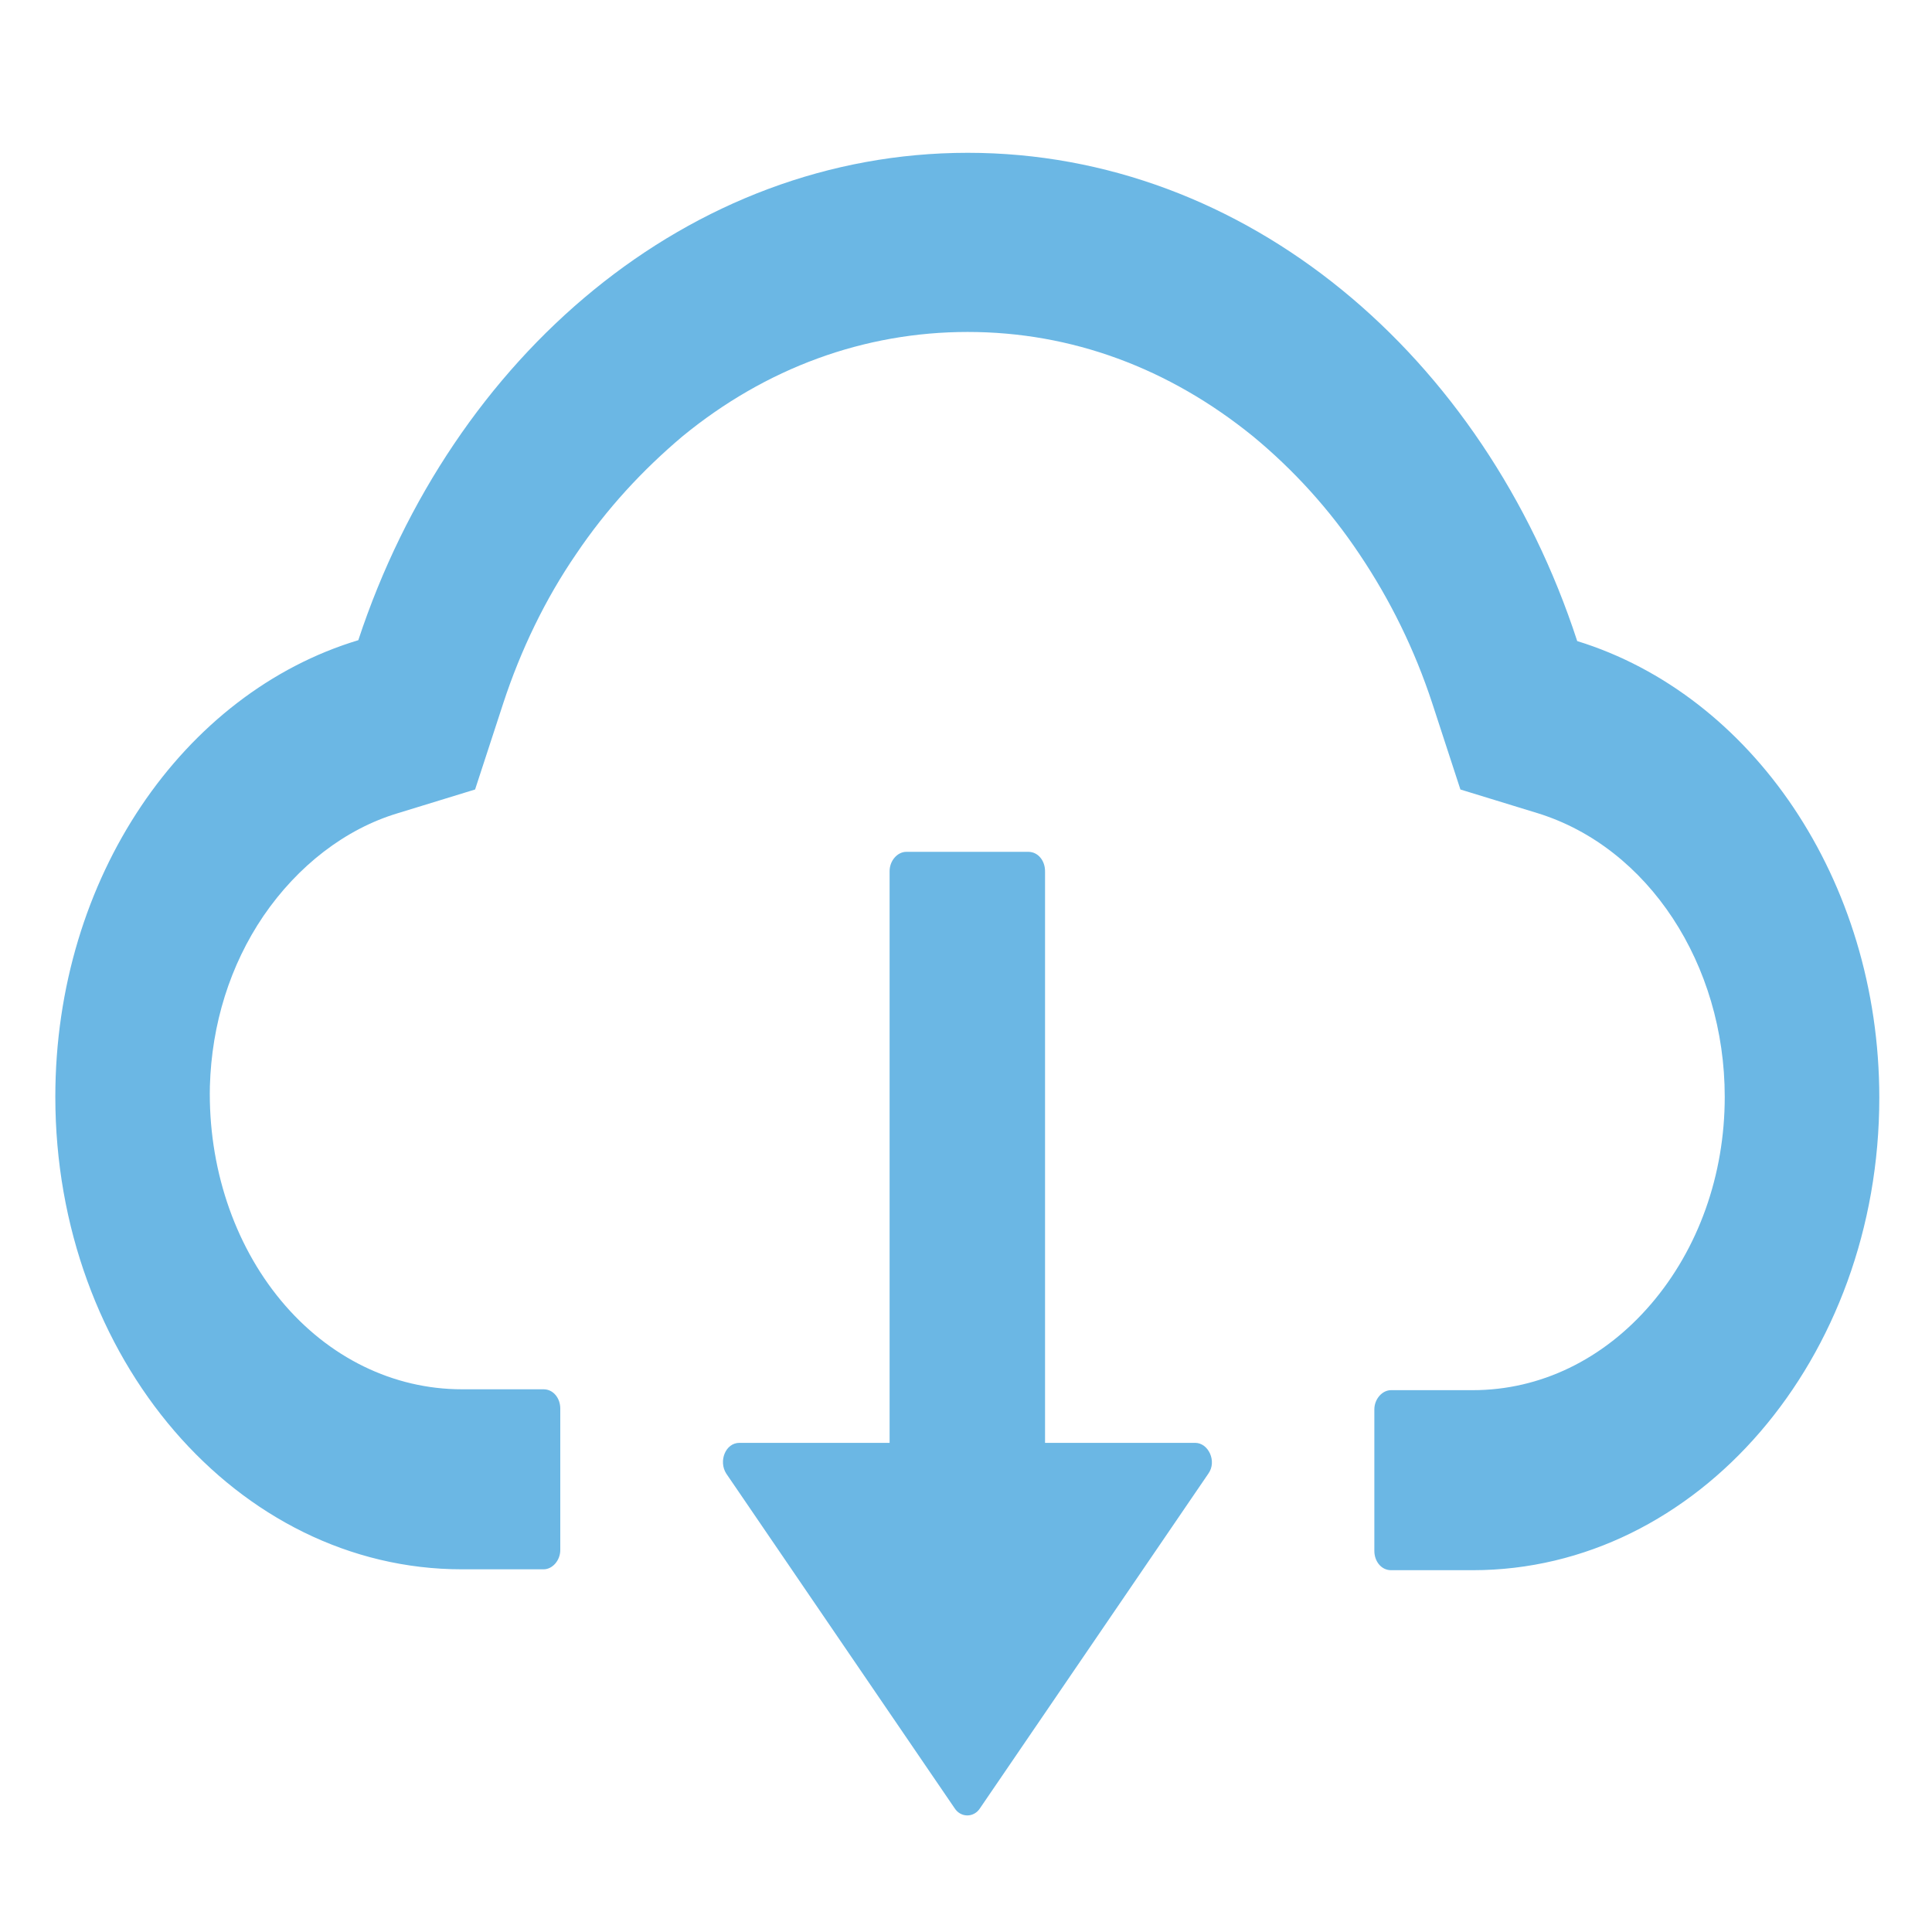<?xml version="1.0" encoding="UTF-8"?>
<svg id="Layer_1" xmlns="http://www.w3.org/2000/svg" version="1.1" viewBox="0 0 22 22">
  <!-- Generator: Adobe Illustrator 29.4.0, SVG Export Plug-In . SVG Version: 2.1.0 Build 152)  -->
  <defs>
    <style>
      .st0 {
        fill: #6bb7e4;
      }
    </style>
  </defs>
  <path class="st0" d="M13.62,16.43h-1.72v-6.51c0-.12-.08-.22-.19-.22h-1.39c-.1,0-.19.1-.19.22v6.51h-1.71c-.16,0-.24.21-.15.35l2.6,3.81c.07.11.22.11.29,0l2.6-3.81c.1-.14,0-.35-.15-.35Z"/>
  <path class="st0" d="M17.96,7.3c-1.06-3.25-3.77-5.56-6.94-5.56s-5.87,2.31-6.94,5.55c-1.99.6-3.45,2.7-3.45,5.2,0,2.97,2.07,5.38,4.63,5.38h.93c.1,0,.19-.1.19-.22v-1.61c0-.12-.08-.22-.19-.22h-.93c-.78,0-1.52-.36-2.06-1.01-.54-.65-.83-1.53-.81-2.44.02-.71.23-1.38.61-1.94.39-.57.93-.99,1.53-1.17l.88-.27.32-.98c.2-.61.48-1.19.83-1.7.35-.52.76-.96,1.21-1.34.95-.78,2.07-1.19,3.25-1.19s2.29.41,3.25,1.19c.46.38.87.83,1.21,1.34.35.52.63,1.09.83,1.7l.32.98.88.27c1.26.39,2.13,1.72,2.13,3.23,0,.89-.3,1.73-.84,2.36-.54.63-1.26.98-2.03.98h-.93c-.1,0-.19.1-.19.22v1.61c0,.12.08.22.19.22h.93c2.56,0,4.63-2.41,4.63-5.38,0-2.49-1.46-4.59-3.44-5.2Z"/>
</svg>